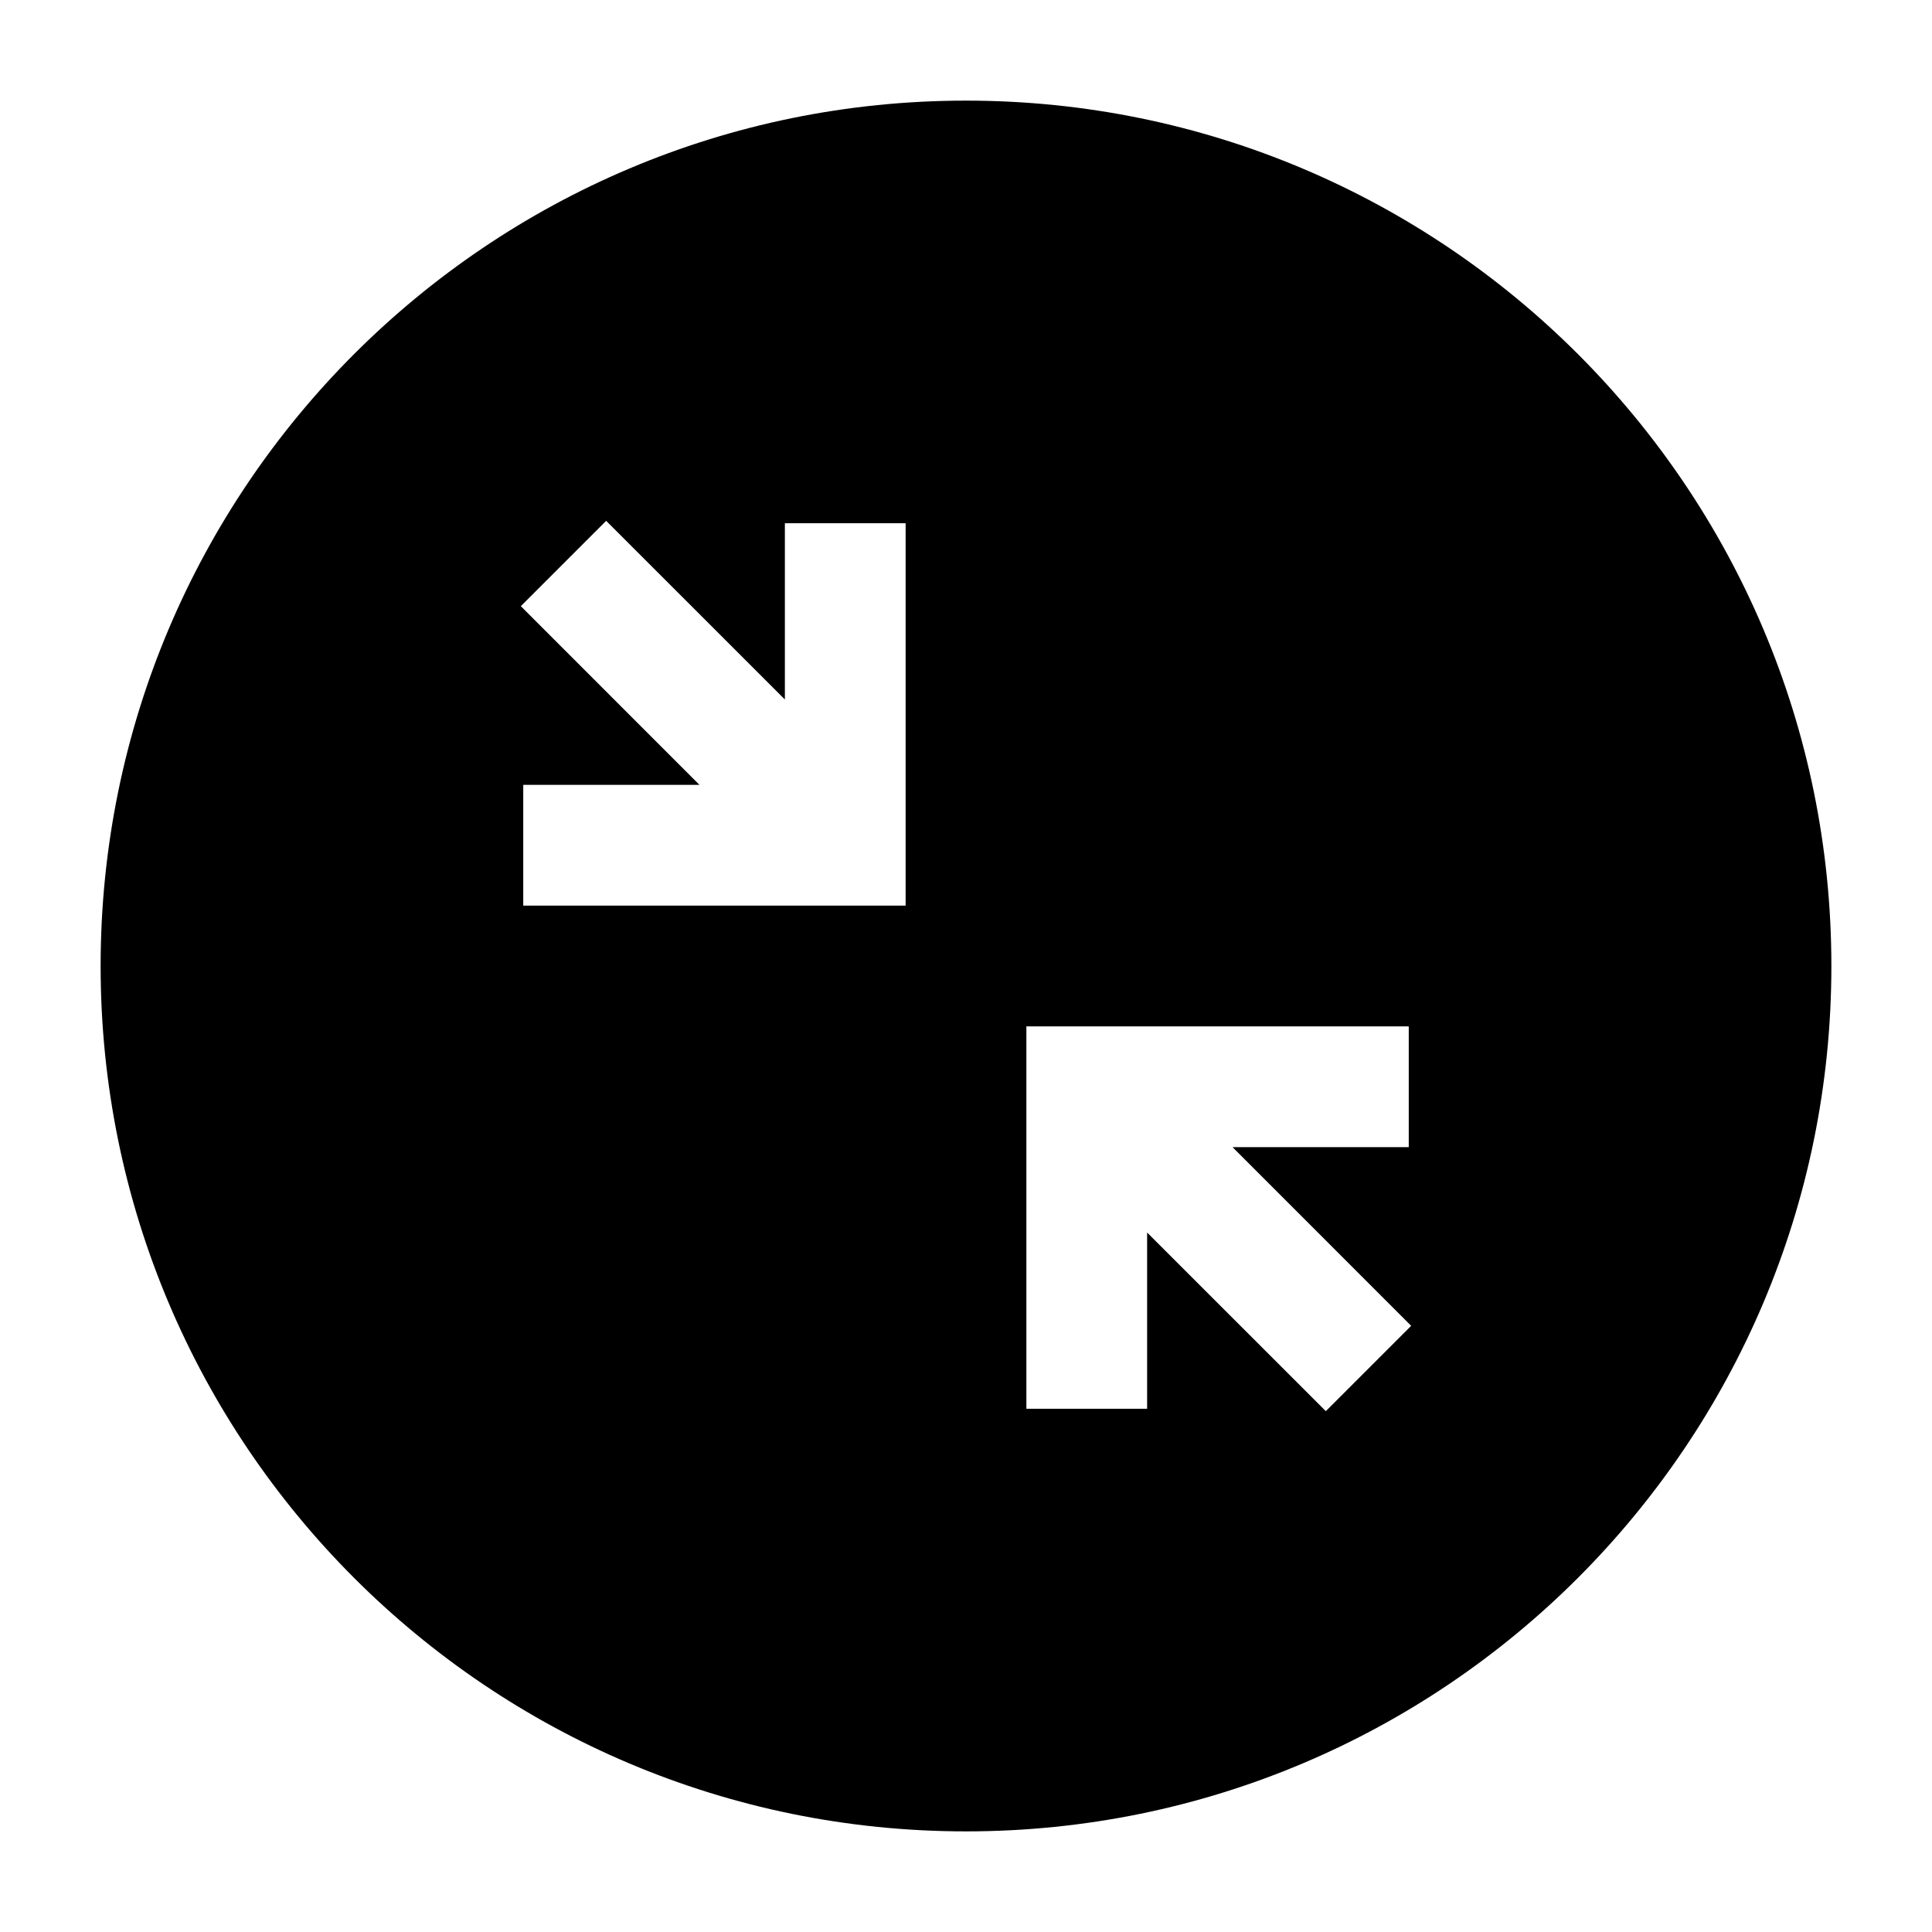 <svg width="24" height="24" viewBox="0 0 24 24" xmlns="http://www.w3.org/2000/svg">
    <path fill-rule="evenodd" clip-rule="evenodd" d="M12 1.25C6.063 1.25 1.25 6.063 1.25 12C1.25 17.937 6.063 22.75 12 22.75C17.937 22.75 22.75 17.937 22.75 12C22.75 6.063 17.937 1.25 12 1.25ZM6.47 7.53L8.689 9.75H6.5V11.25L11.25 11.25L11.25 6.5H9.75V8.689L7.53 6.47L6.47 7.53ZM17.5 12.75H12.75V17.5H14.25V15.311L16.47 17.53L17.53 16.47L15.311 14.25H17.5V12.75Z"/>
</svg>
